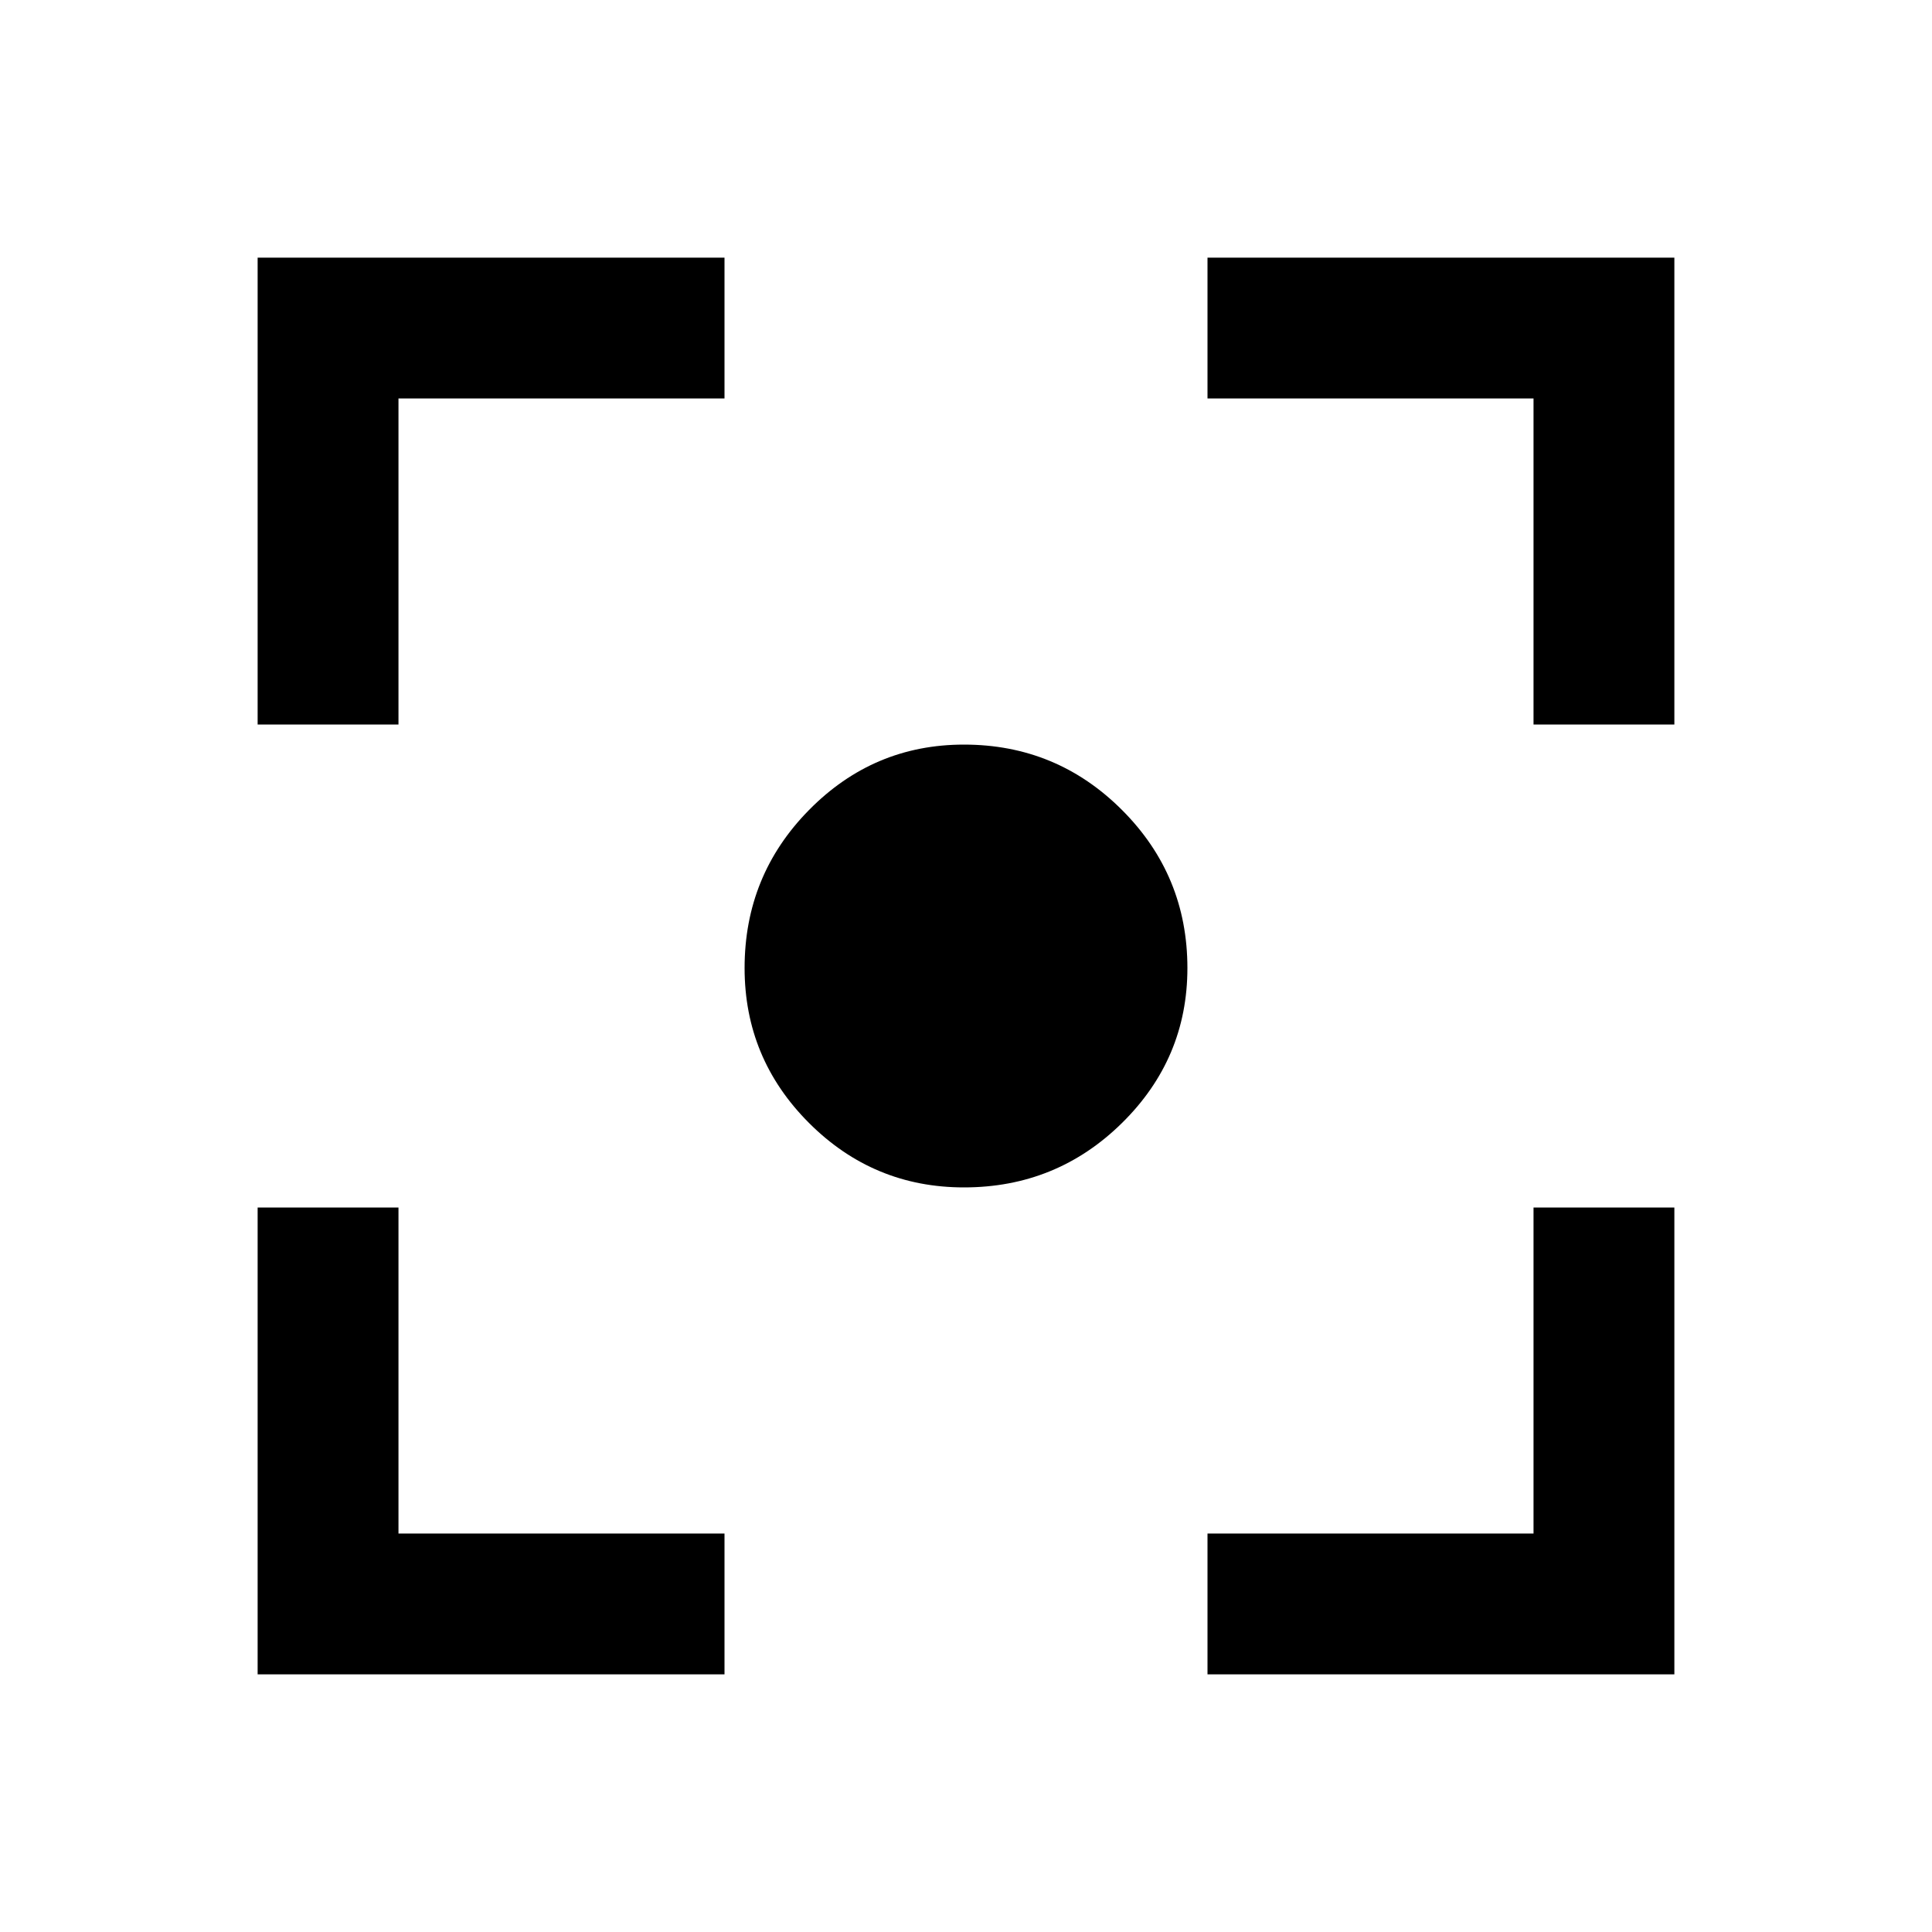 <svg xmlns="http://www.w3.org/2000/svg" height="20" width="20"><path d="M9.979 12.292Q9.042 12.292 8.375 11.625Q7.708 10.958 7.708 10.021Q7.708 9.062 8.375 8.385Q9.042 7.708 9.979 7.708Q10.938 7.708 11.615 8.385Q12.292 9.062 12.292 10.021Q12.292 10.958 11.615 11.625Q10.938 12.292 9.979 12.292ZM2.667 7.5V2.667H7.5V4.125H4.125V7.5ZM7.5 17.333H2.667V12.5H4.125V15.875H7.5ZM12.5 17.333V15.875H15.875V12.5H17.333V17.333ZM15.875 7.5V4.125H12.5V2.667H17.333V7.5Z"/></svg>